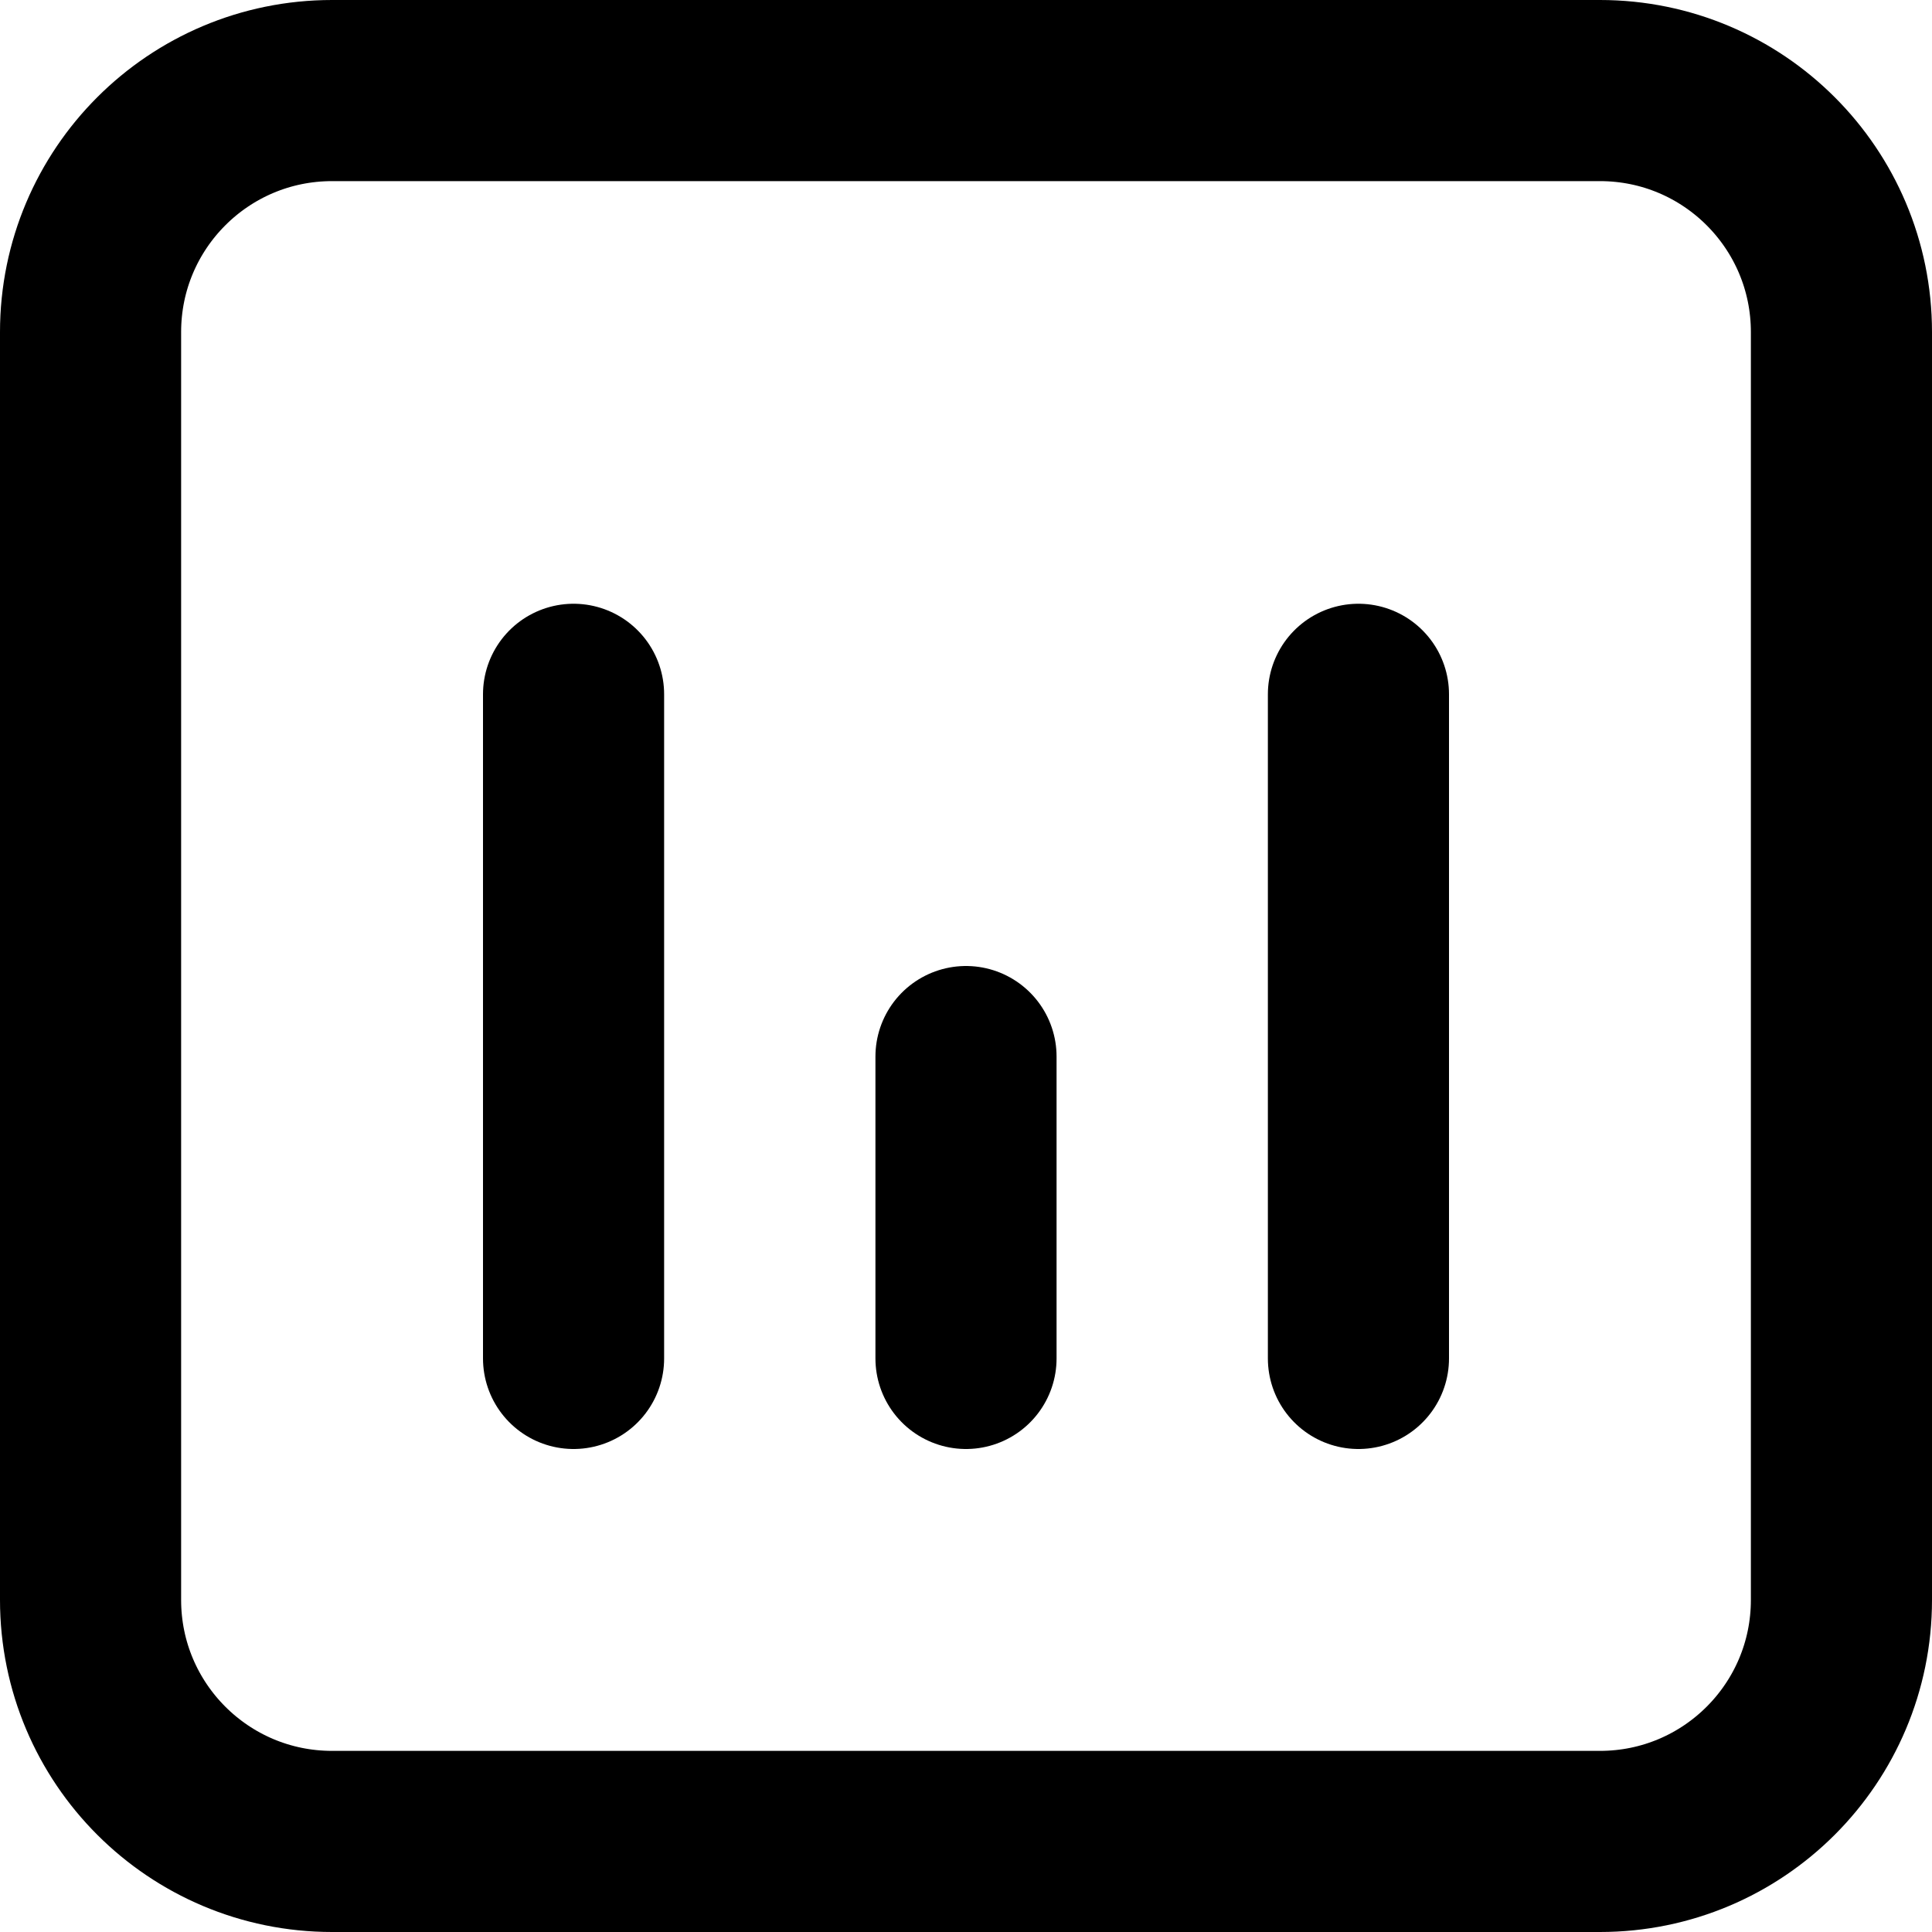 <svg width="16" height="16" viewBox="0 0 16 16" fill="none" xmlns="http://www.w3.org/2000/svg">
    <path
        d="M0.75 2.75C0.75 1.645 1.645 0.75 2.75 0.75H13.25C14.355 0.75 15.25 1.645 15.25 2.75V13.25C15.25 14.355 14.355 15.25 13.25 15.25H2.75C1.645 15.25 0.75 14.355 0.75 13.25V2.75Z"
        stroke="currentColor" stroke-width="1.5" stroke-linecap="round" stroke-linejoin="round" />
    <path d="M4.75 11.25V5.75Z" fill="currentColor" />
    <path d="M4.75 11.25V5.75" stroke="currentColor" stroke-width="1.5" stroke-linecap="round" stroke-linejoin="round" />
    <path d="M11.25 11.25V5.75Z" fill="currentColor" />
    <path d="M11.25 11.25V5.75" stroke="currentColor" stroke-width="1.5" stroke-linecap="round" stroke-linejoin="round" />
    <path d="M8 11.25V8.75Z" fill="currentColor" />
    <path d="M8 11.25V8.75" stroke="currentColor" stroke-width="1.5" stroke-linecap="round" stroke-linejoin="round" />
</svg>